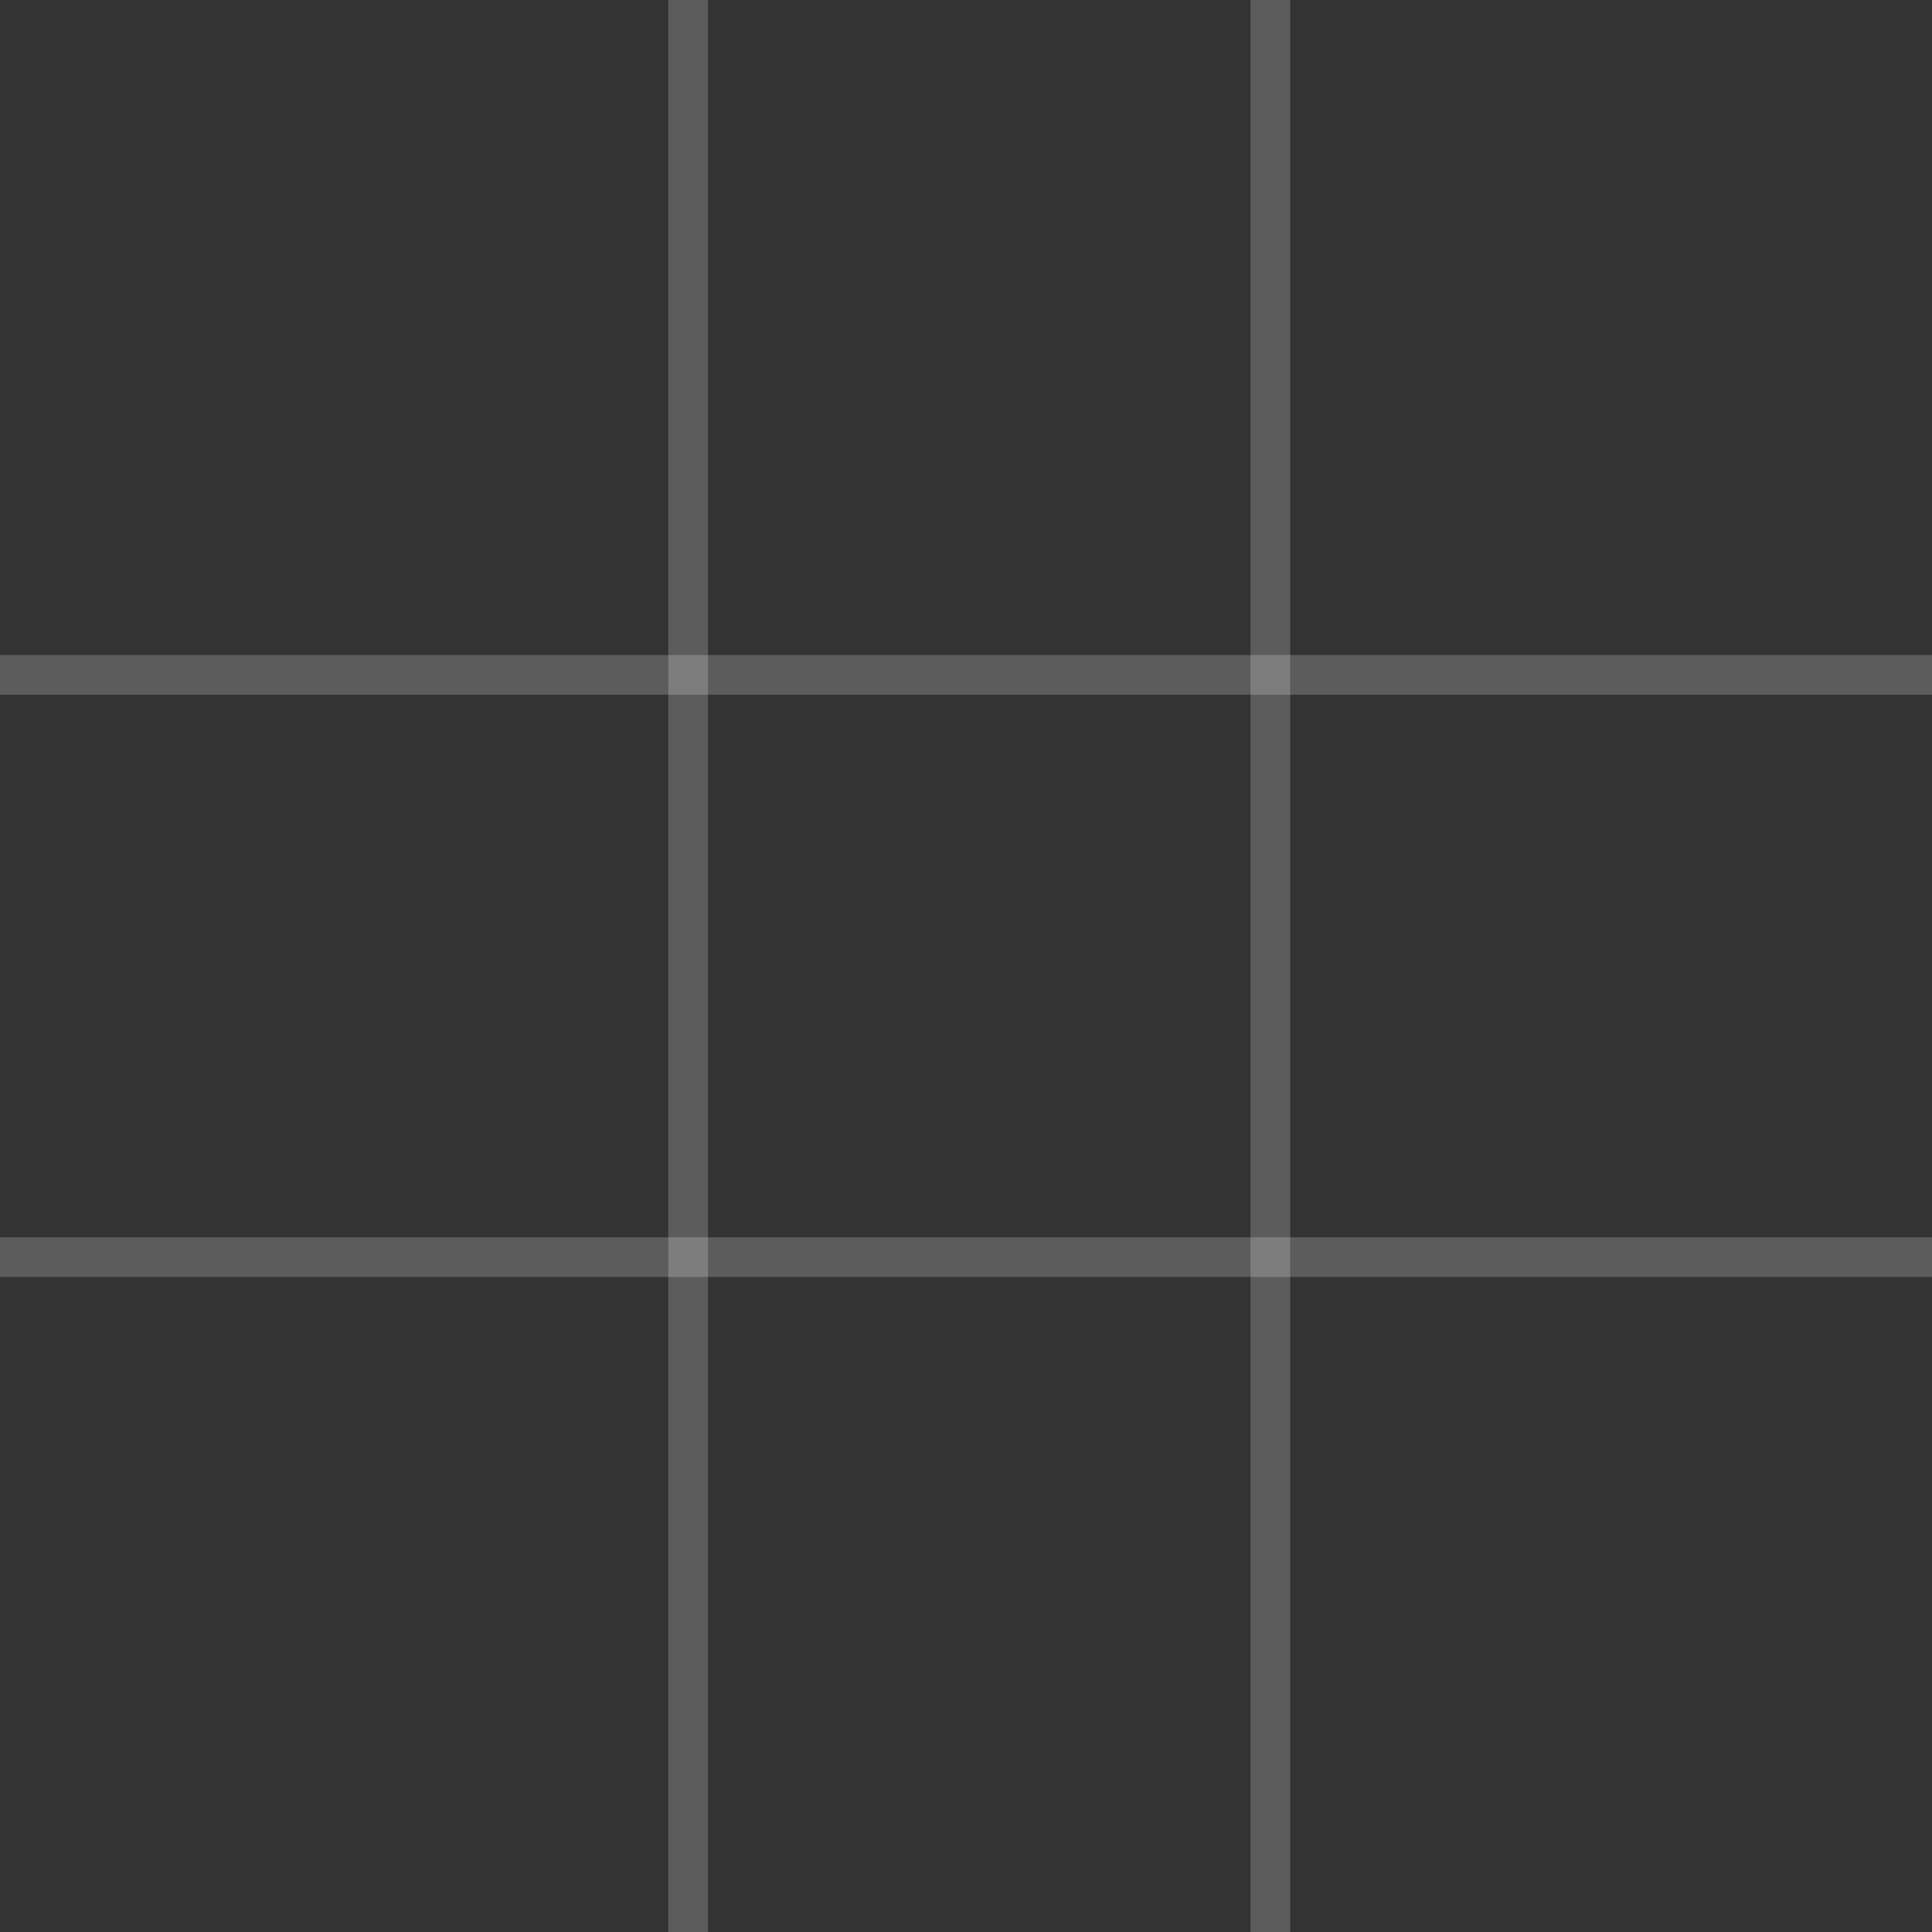 <svg width="146" height="146" viewBox="0 0 146 146" fill="none" xmlns="http://www.w3.org/2000/svg">
<rect x="0" y="0" width="146" height="146" fill="#333333" stroke="none"/>
<g clip-path="url(#clip0_450_2099)">
<path d="M52 -8V154M96 -8V154" stroke="white" stroke-opacity="0.2" stroke-width="3"/>
<path d="M155 51L-7 51M155 95L-7 95" stroke="white" stroke-opacity="0.2" stroke-width="3"/>
</g>
<defs>
<clipPath id="clip0_450_2099">
<rect width="146" height="146" fill="white"/>
</clipPath>
</defs>
</svg>

